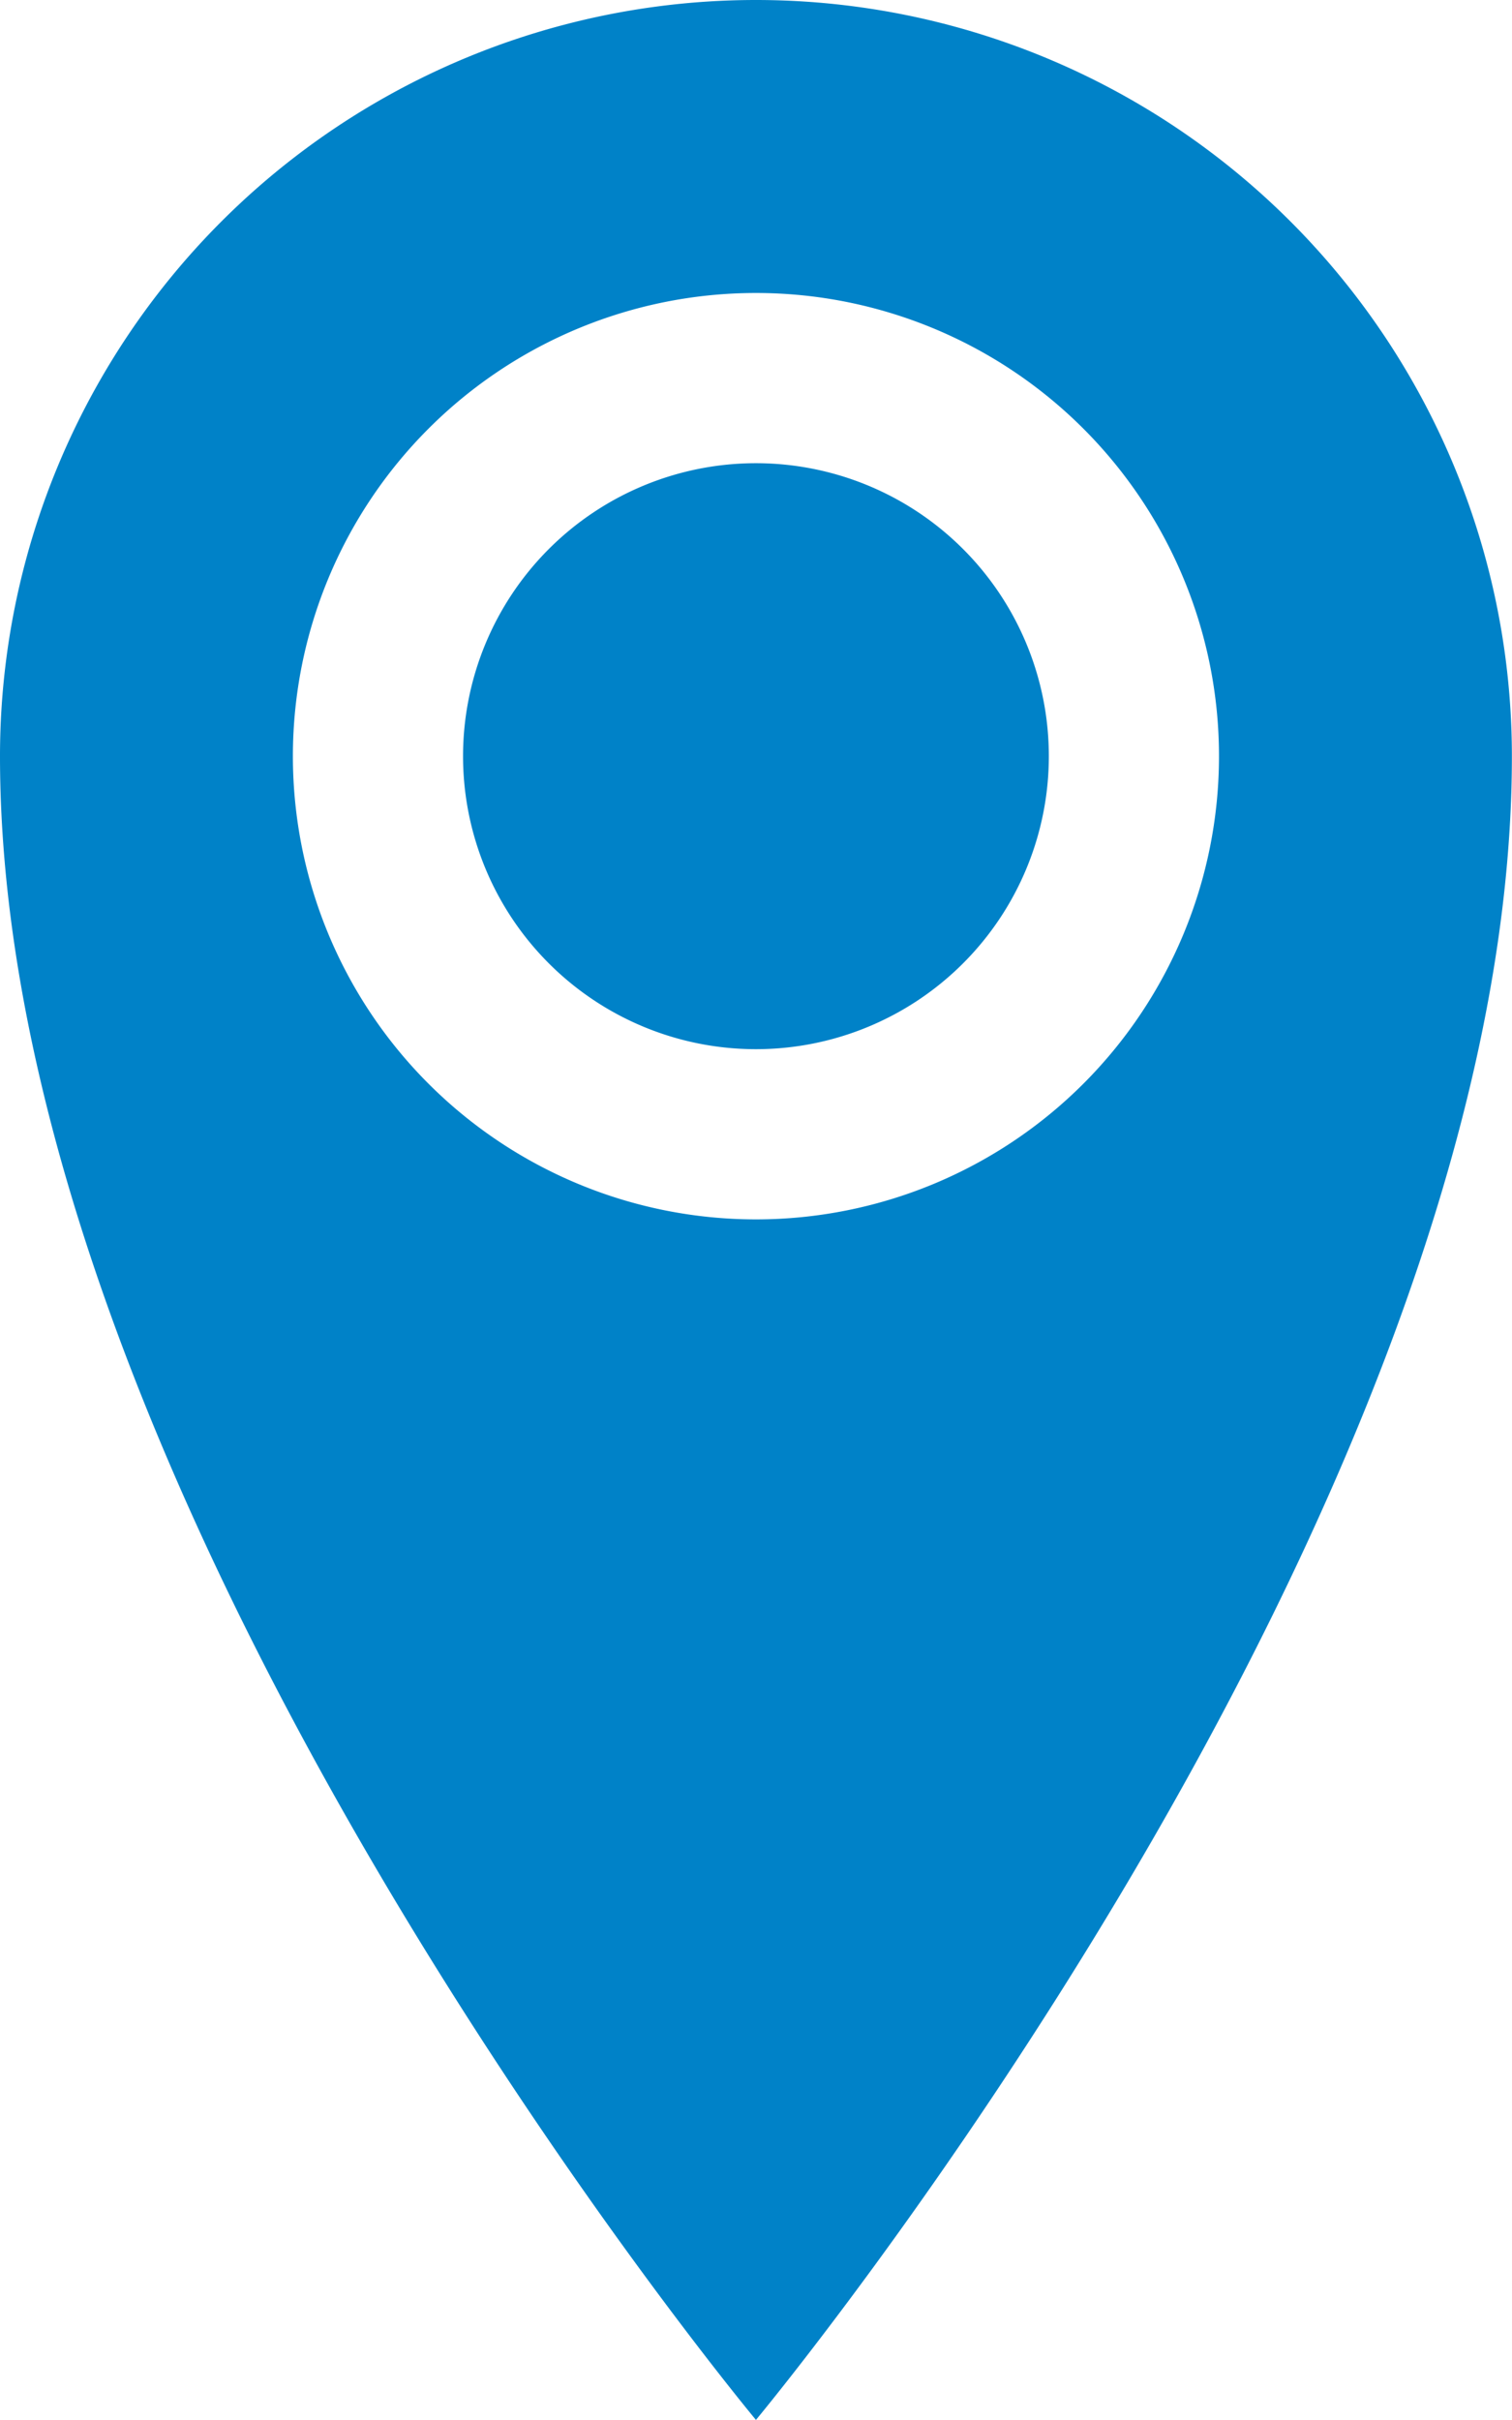 <svg xmlns="http://www.w3.org/2000/svg" width="12.813" height="20.5" viewBox="0 0 12.813 20.5">
  <path id="Icon_metro-location" data-name="Icon metro-location" d="M14.761,1.928A6.406,6.406,0,0,0,8.355,8.334c0,6.406,6.406,14.094,6.406,14.094s6.406-7.688,6.406-14.094a6.406,6.406,0,0,0-6.406-6.406Zm0,10.33a3.924,3.924,0,1,1,3.924-3.924A3.924,3.924,0,0,1,14.761,12.258ZM12.279,8.334a2.482,2.482,0,1,1,2.482,2.482A2.482,2.482,0,0,1,12.279,8.334Z" transform="translate(-8.355 -1.928)" fill="#0082c8"/>
</svg>
